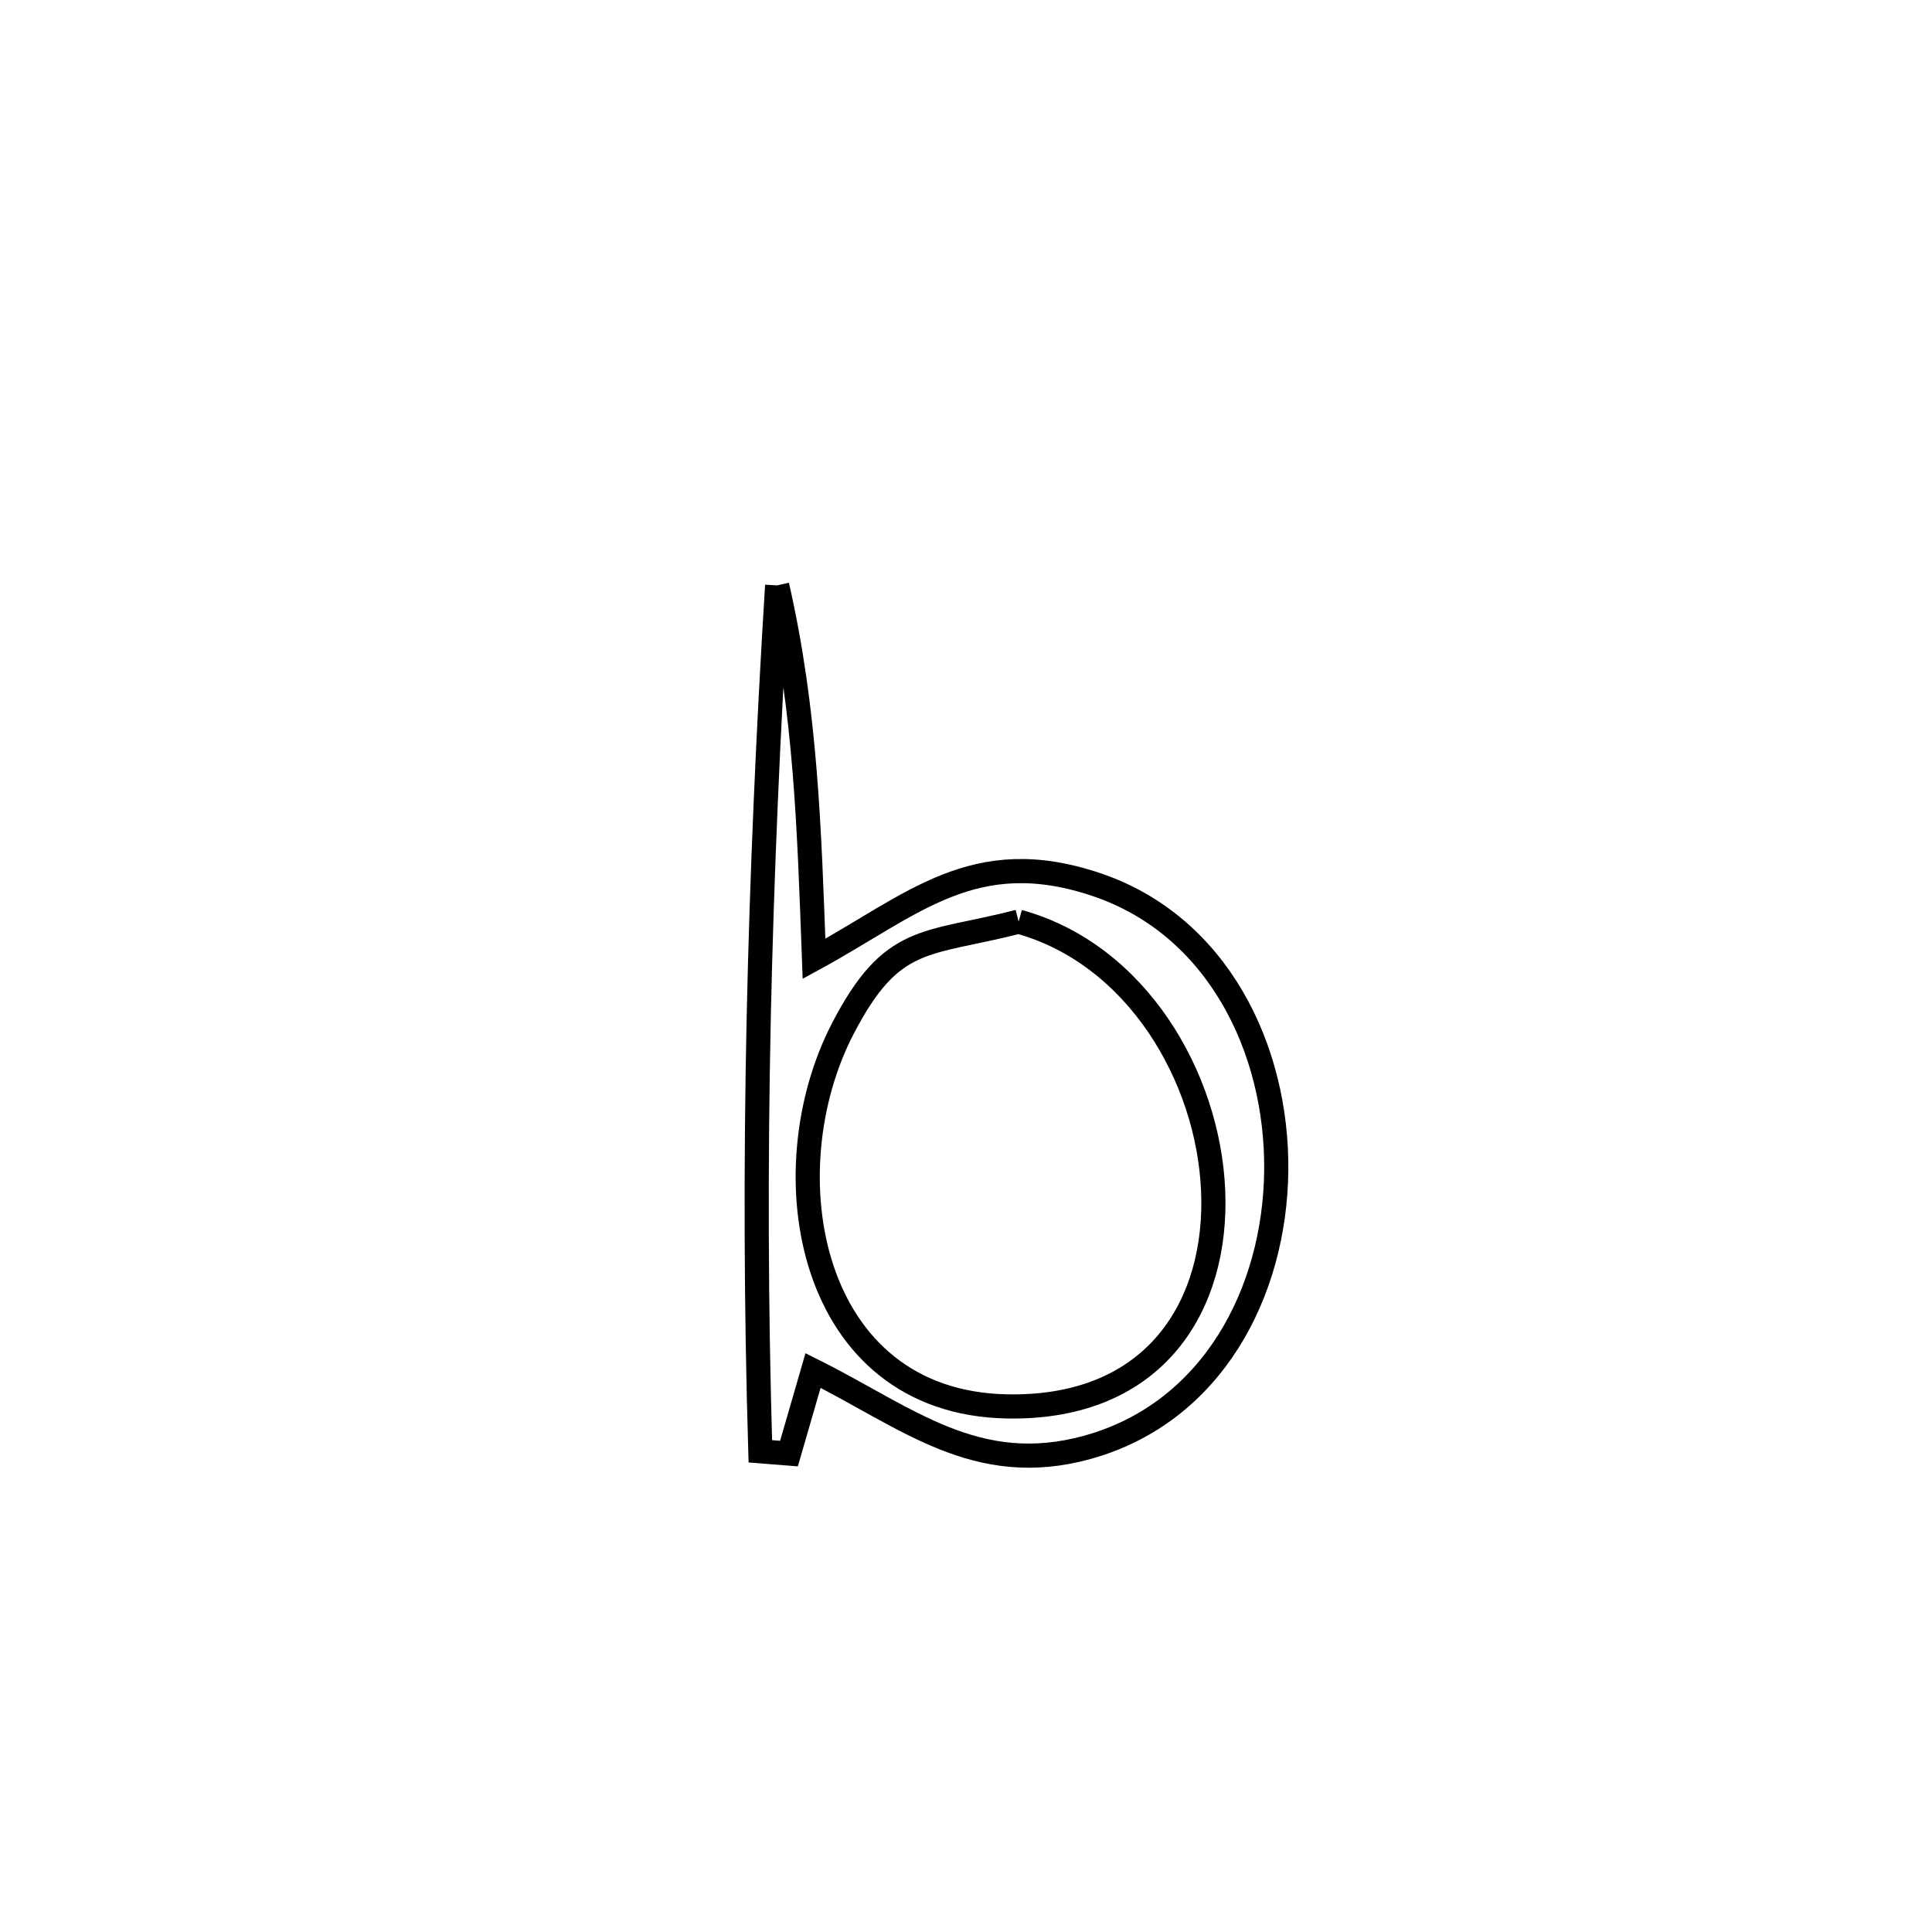 <svg xmlns="http://www.w3.org/2000/svg" viewBox="0.0 0.0 24.0 24.0" height="200px" width="200px"><path fill="none" stroke="black" stroke-width=".3" stroke-opacity="1.0"  filling="0" d="M9.654 7.272 L9.654 7.272 C10.013 8.848 10.052 10.298 10.112 11.911 L10.112 11.911 C11.342 11.24 12.099 10.476 13.621 10.989 C15.123 11.495 15.87 13.028 15.854 14.542 C15.838 16.055 15.059 17.55 13.509 17.979 C12.128 18.361 11.265 17.606 10.1 17.025 L10.1 17.025 C10.001 17.369 9.901 17.713 9.801 18.057 L9.801 18.057 C9.682 18.048 9.564 18.039 9.445 18.029 L9.445 18.029 C9.391 16.231 9.387 14.439 9.425 12.648 C9.464 10.857 9.543 9.067 9.654 7.272 L9.654 7.272"></path>
<path fill="none" stroke="black" stroke-width=".3" stroke-opacity="1.0"  filling="0" d="M12.654 11.449 L12.654 11.449 C14.118 11.851 15.009 13.374 15.07 14.787 C15.132 16.201 14.364 17.505 12.512 17.471 C10.037 17.426 9.542 14.566 10.47 12.777 C11.084 11.594 11.498 11.746 12.654 11.449 L12.654 11.449"></path></svg>
